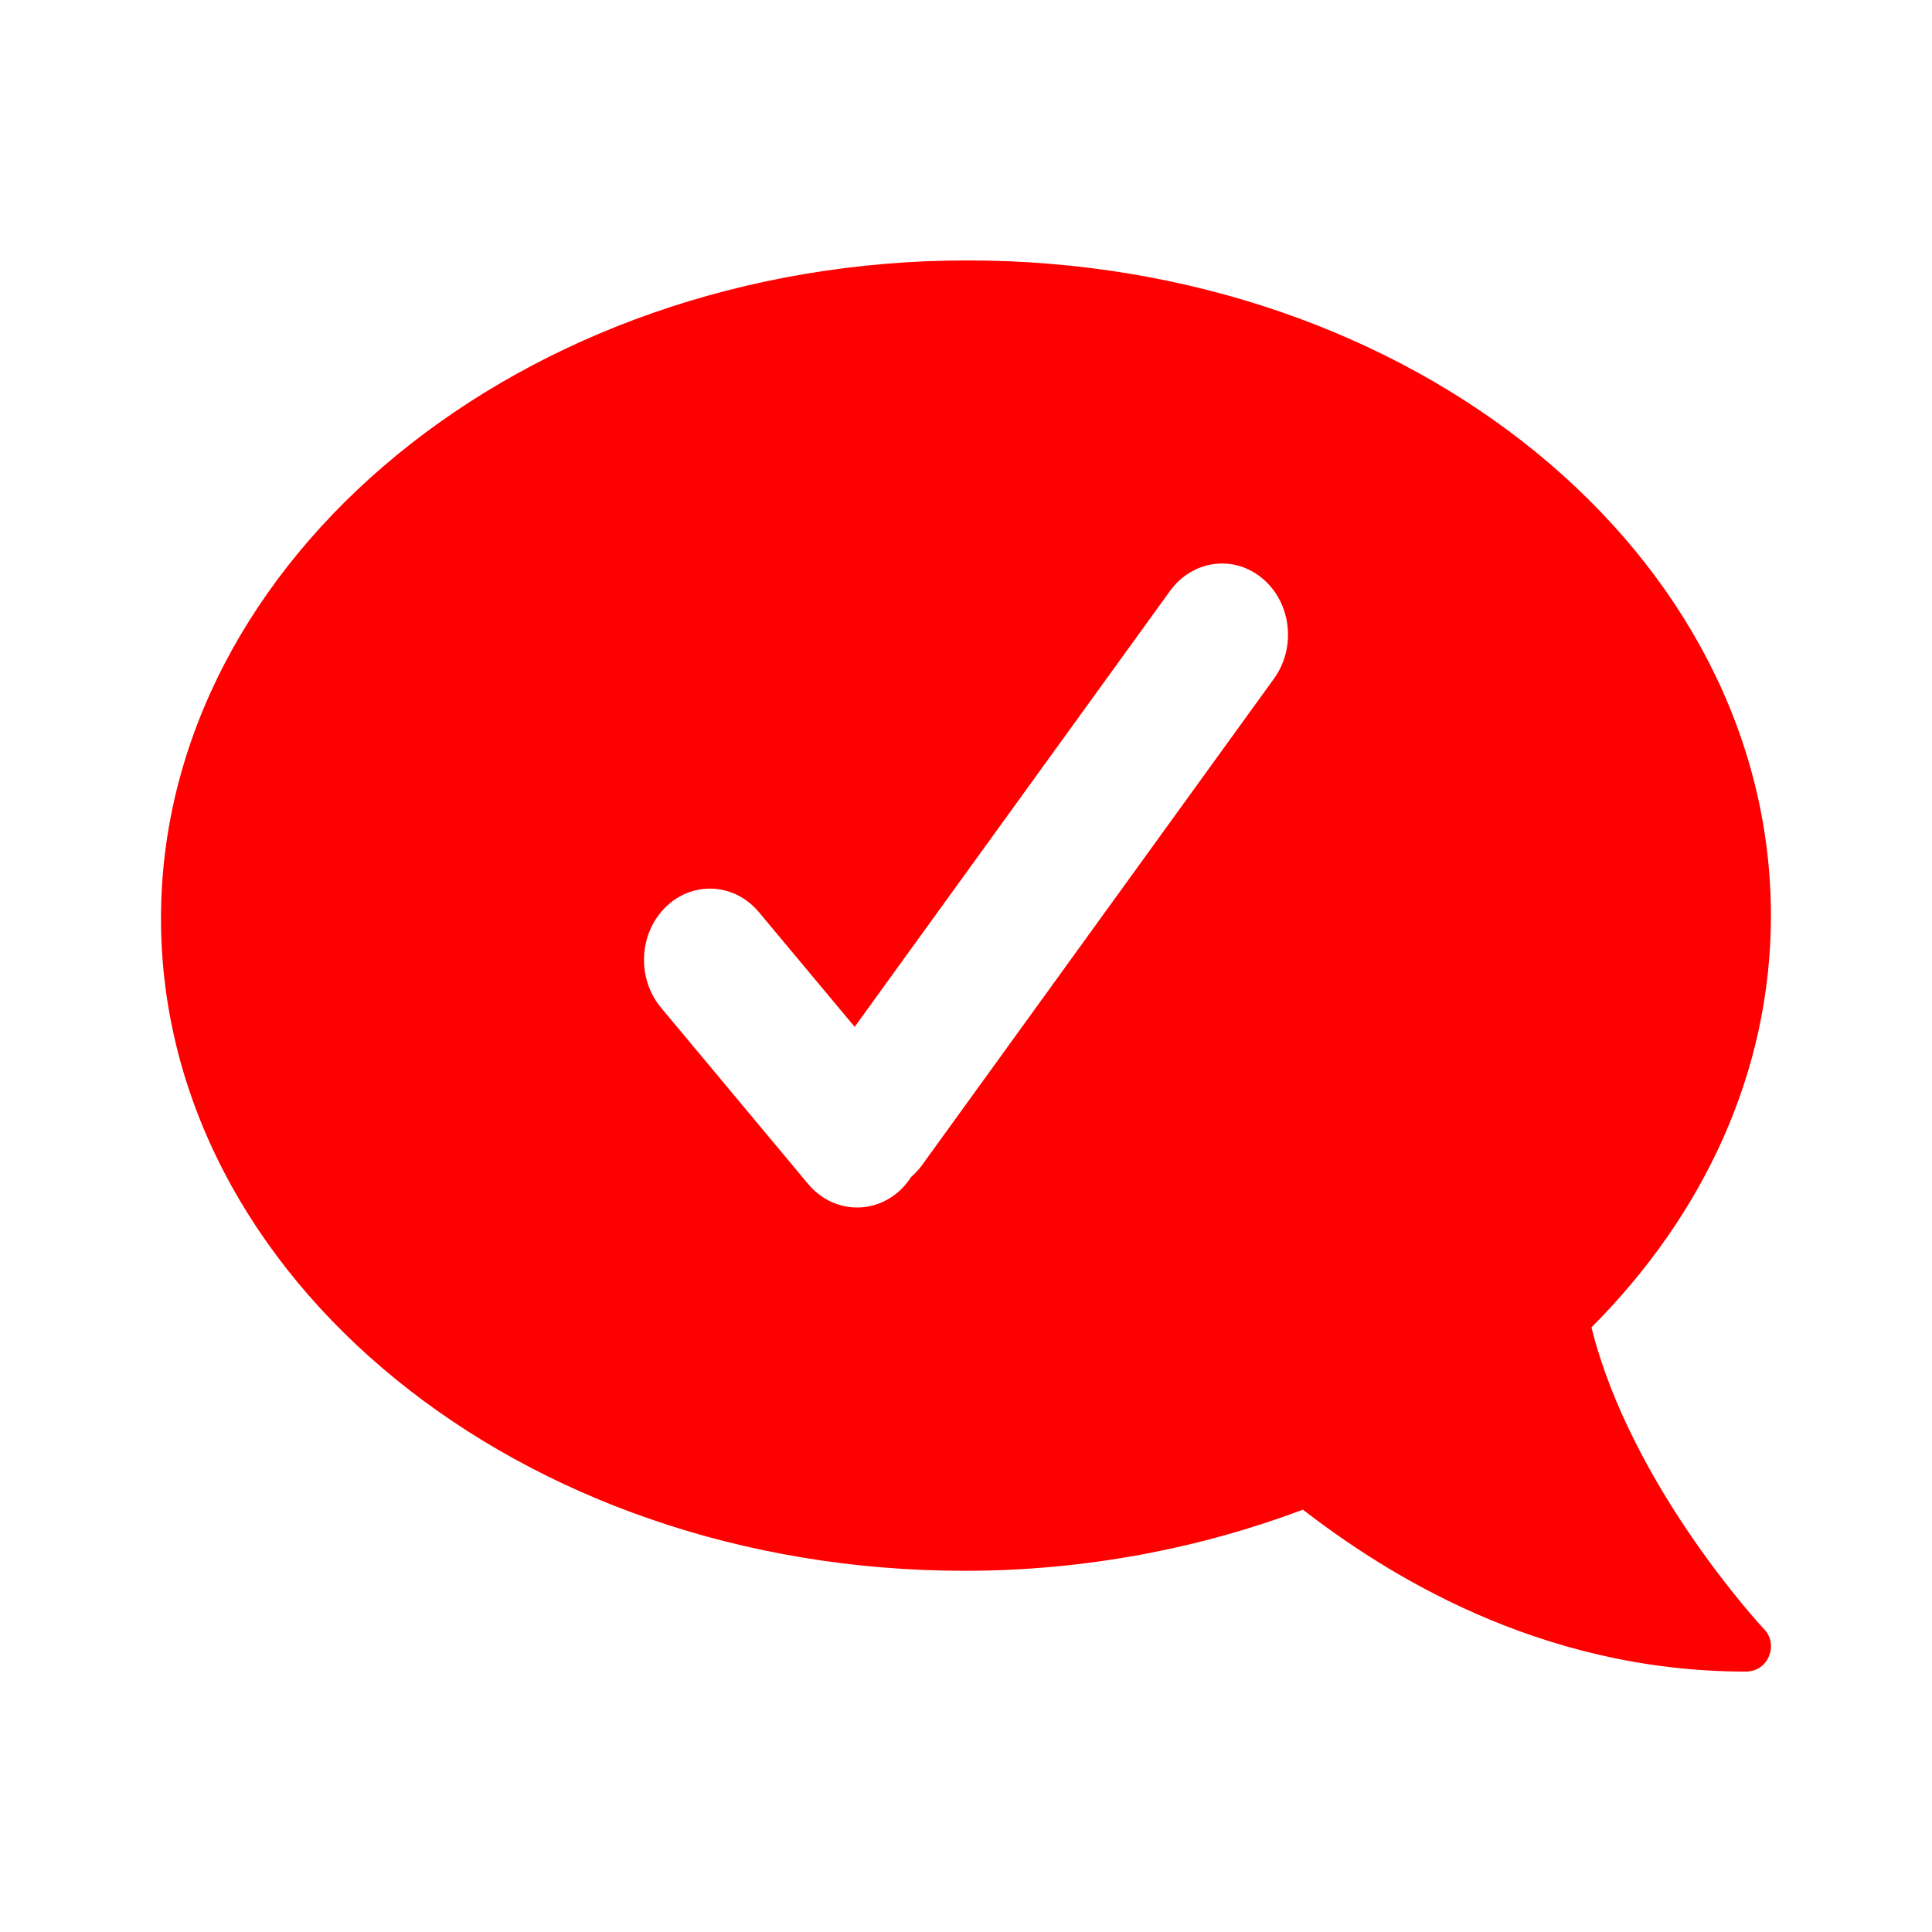 <svg width="24" height="24" viewBox="0 0 24 24" fill="none" xmlns="http://www.w3.org/2000/svg">
<path fill-rule="evenodd" clip-rule="evenodd" d="M21.999 11.375C21.999 6.88 17.55 3.235 12.017 3.235C6.483 3.235 2 6.949 2 11.409C2 15.869 6.449 19.513 11.982 19.513C13.484 19.513 14.908 19.233 16.185 18.754C17.183 19.522 19.095 20.765 21.687 20.765C21.814 20.765 21.923 20.696 21.972 20.579C22.025 20.461 22.001 20.325 21.913 20.237C21.893 20.217 20.259 18.461 19.77 16.489C21.164 15.091 21.999 13.316 21.999 11.375ZM15.826 8.43C16.105 8.044 16.042 7.488 15.685 7.188C15.329 6.887 14.814 6.955 14.535 7.34L10.617 12.756L9.428 11.332C9.125 10.968 8.607 10.939 8.271 11.266C7.935 11.593 7.908 12.152 8.21 12.516L10.038 14.707C10.341 15.07 10.859 15.1 11.195 14.773C11.243 14.726 11.285 14.674 11.32 14.619C11.369 14.577 11.414 14.528 11.455 14.472L15.826 8.43Z" fill="#FF0000"/>
</svg>
